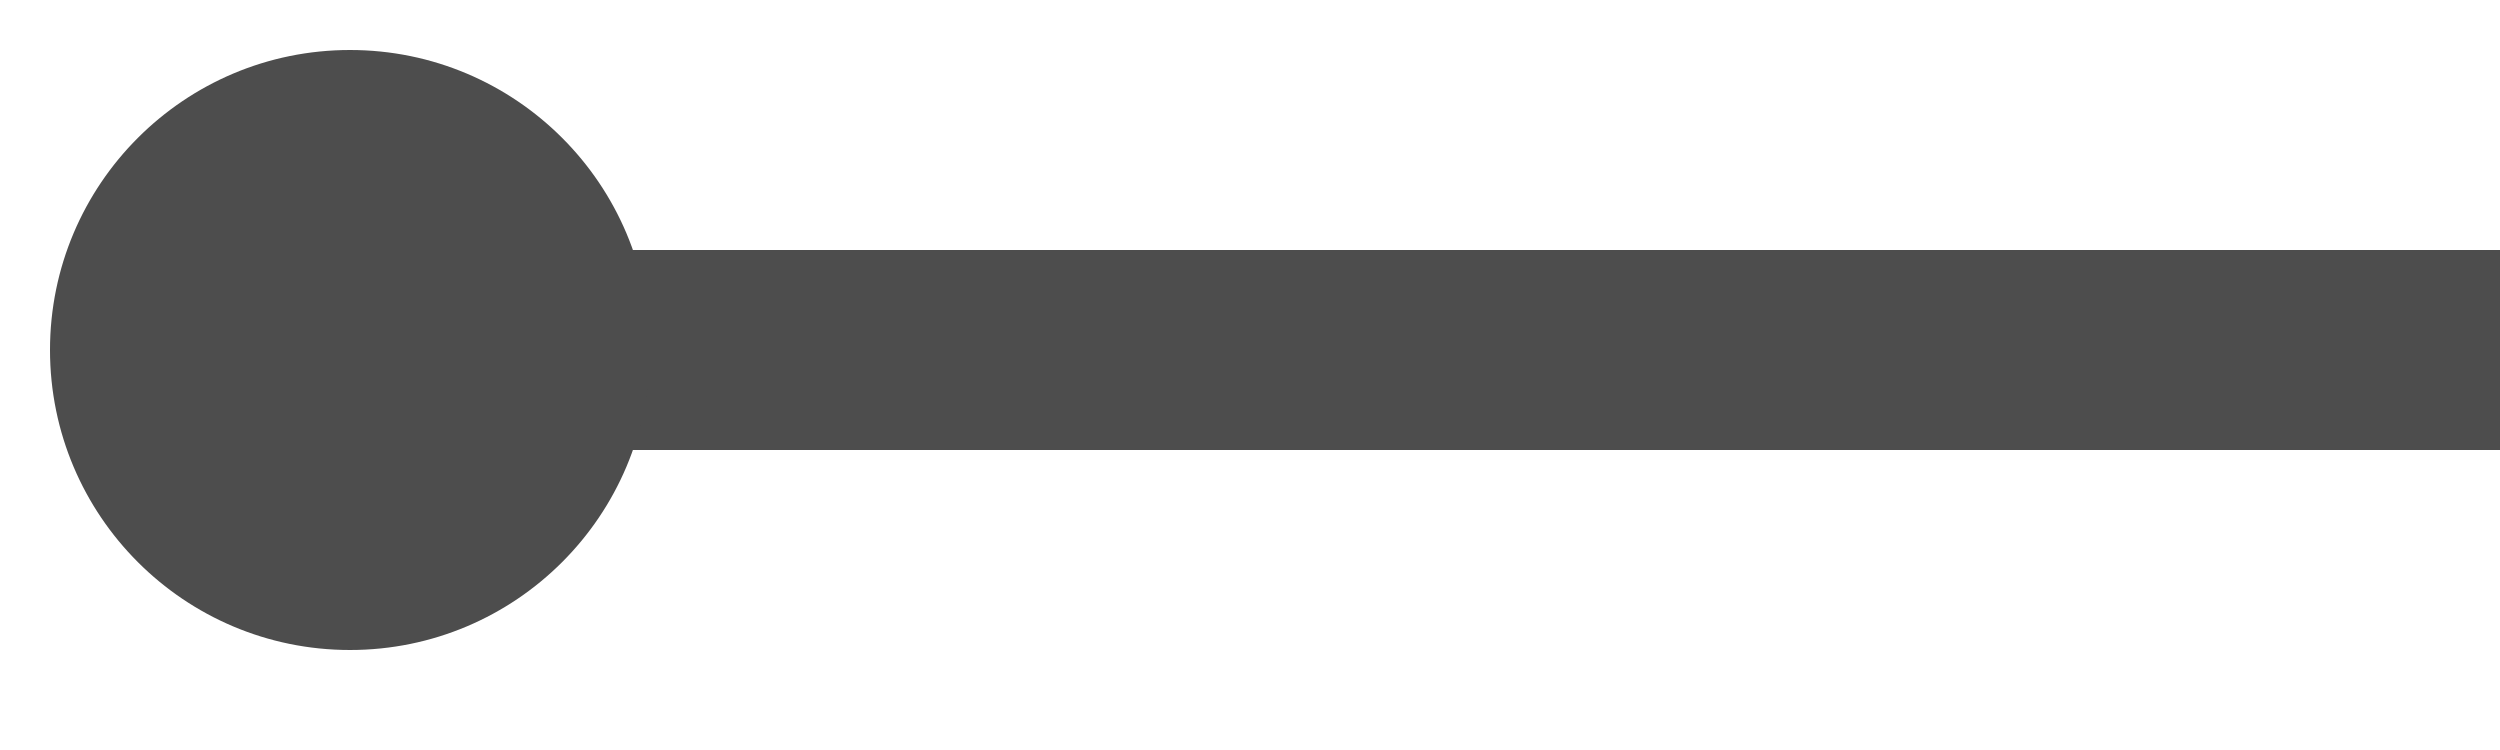 <?xml version="1.0" encoding="utf-8"?>
<!-- Generator: Adobe Illustrator 24.0.0, SVG Export Plug-In . SVG Version: 6.00 Build 0)  -->
<svg version="1.1" id="Layer_1" xmlns="http://www.w3.org/2000/svg" xmlns:xlink="http://www.w3.org/1999/xlink" x="0px" y="0px"
	 viewBox="0 0 50 15" style="enable-background:new 0 0 50 15;" xml:space="preserve">
<style type="text/css">
	.st0{fill:#4D4D4D;}
</style>
<g>
	<rect x="9" y="5" class="st0" width="42" height="4"/>
</g>
<circle class="st0" cx="7" cy="7" r="6"/>
</svg>
